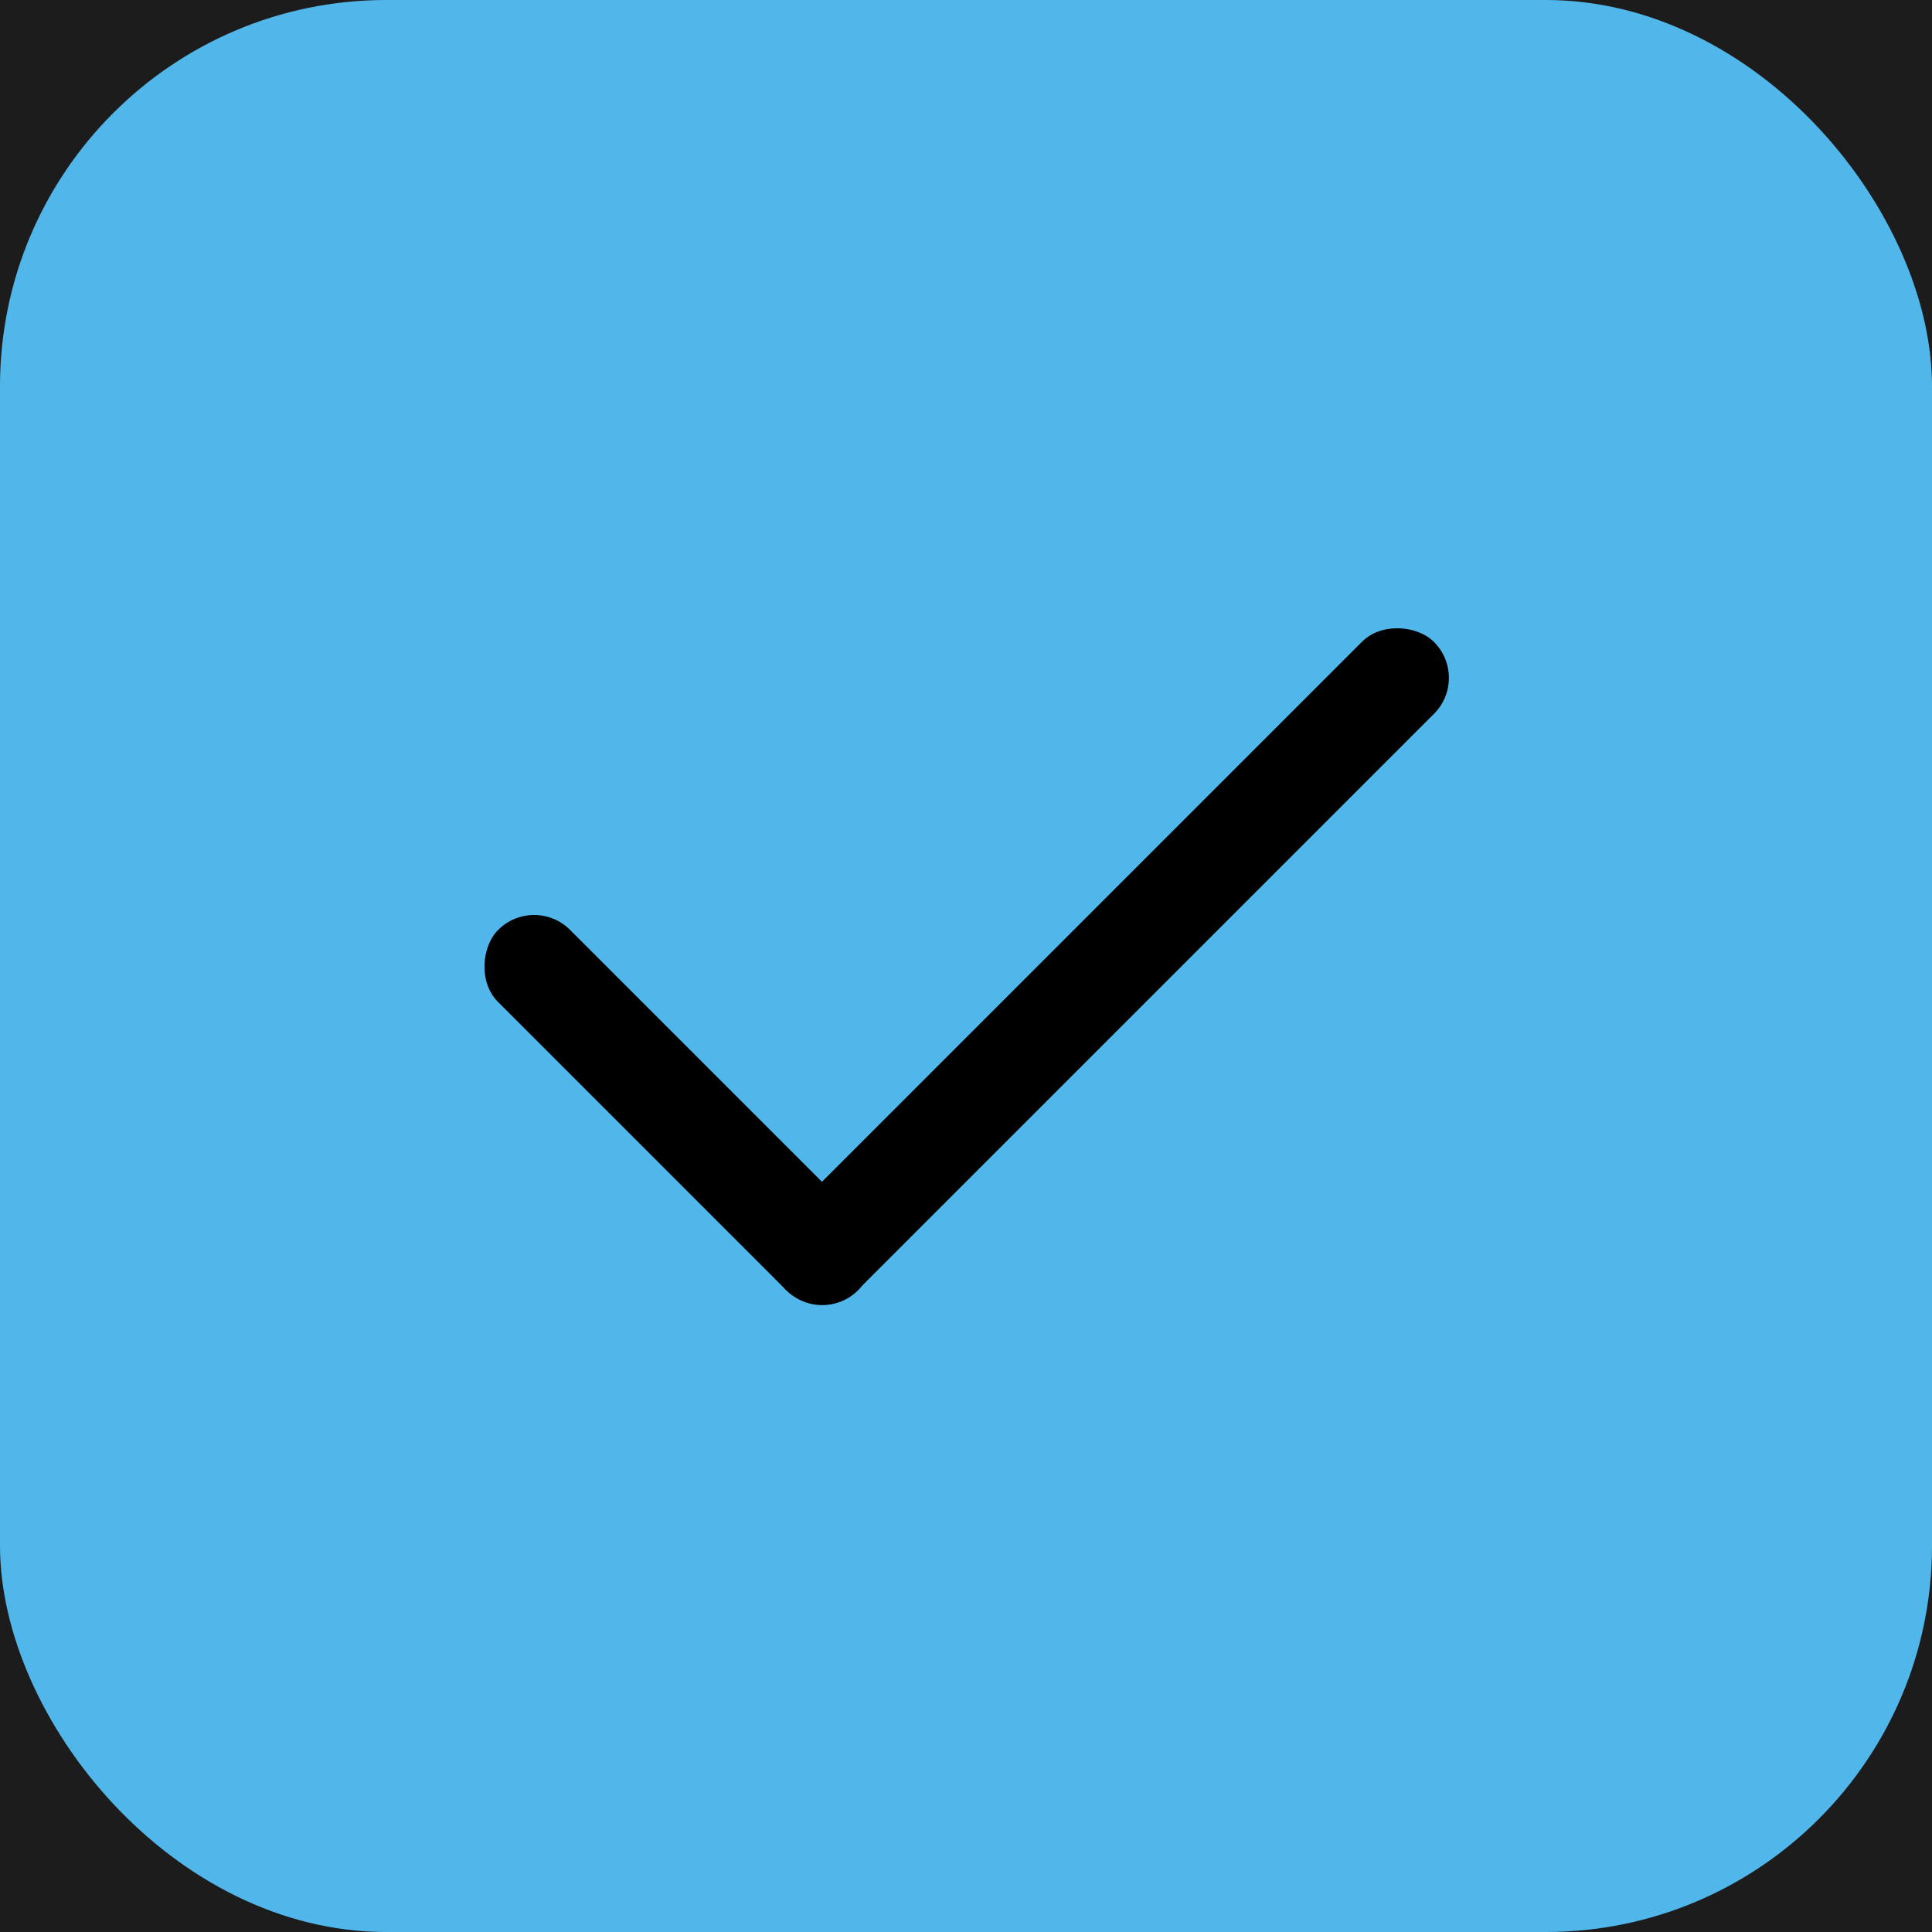 <?xml version="1.0" encoding="UTF-8" standalone="no"?>
<!-- Created with Inkscape (http://www.inkscape.org/) -->

<svg
   width="5.292mm"
   height="5.292mm"
   viewBox="0 0 5.292 5.292"
   version="1.1"
   id="svg1037"
   xmlns="http://www.w3.org/2000/svg"
   xmlns:svg="http://www.w3.org/2000/svg">
  <defs
     id="defs1034" />
  <g
     id="layer1"
     transform="translate(-69.993,-195.94)">
    <g
       id="g409501"
       transform="translate(69.993,190.648)">
      <rect
         style="fill:#1c1c1c;fill-opacity:1;stroke-width:0.137;stroke-linecap:round"
         id="rect51534"
         width="5.292"
         height="5.292"
         x="-3.6309569e-07"
         y="5.292" />
      <rect
         style="fill:#51b7eb;fill-opacity:1;stroke:none;stroke-width:0;stroke-linecap:square;stroke-miterlimit:4;stroke-dasharray:none;stroke-dashoffset:396.85;stroke-opacity:0"
         id="rect51536"
         width="5.292"
         height="5.292"
         x="-3.6309569e-07"
         y="5.292"
         rx="1.058"
         ry="1.058" />
      <g
         id="g349009"
         transform="translate(0,5.292)"
         style="fill:#000000;fill-opacity:1">
        <rect
           style="fill:#000000;fill-opacity:1;stroke:#b3b3b3;stroke-width:0;stroke-linejoin:bevel"
           id="rect349005"
           width="2.51"
           height="0.279"
           x="-0.976"
           y="3.881"
           rx="0.139"
           ry="0.139"
           transform="rotate(-45)" />
        <rect
           style="fill:#000000;fill-opacity:1;stroke:#b3b3b3;stroke-width:0;stroke-linejoin:bevel"
           id="rect349007"
           width="1.395"
           height="0.279"
           x="2.766"
           y="0.697"
           rx="0.139"
           ry="0.139"
           transform="rotate(45)" />
      </g>
    </g>
  </g>
</svg>
